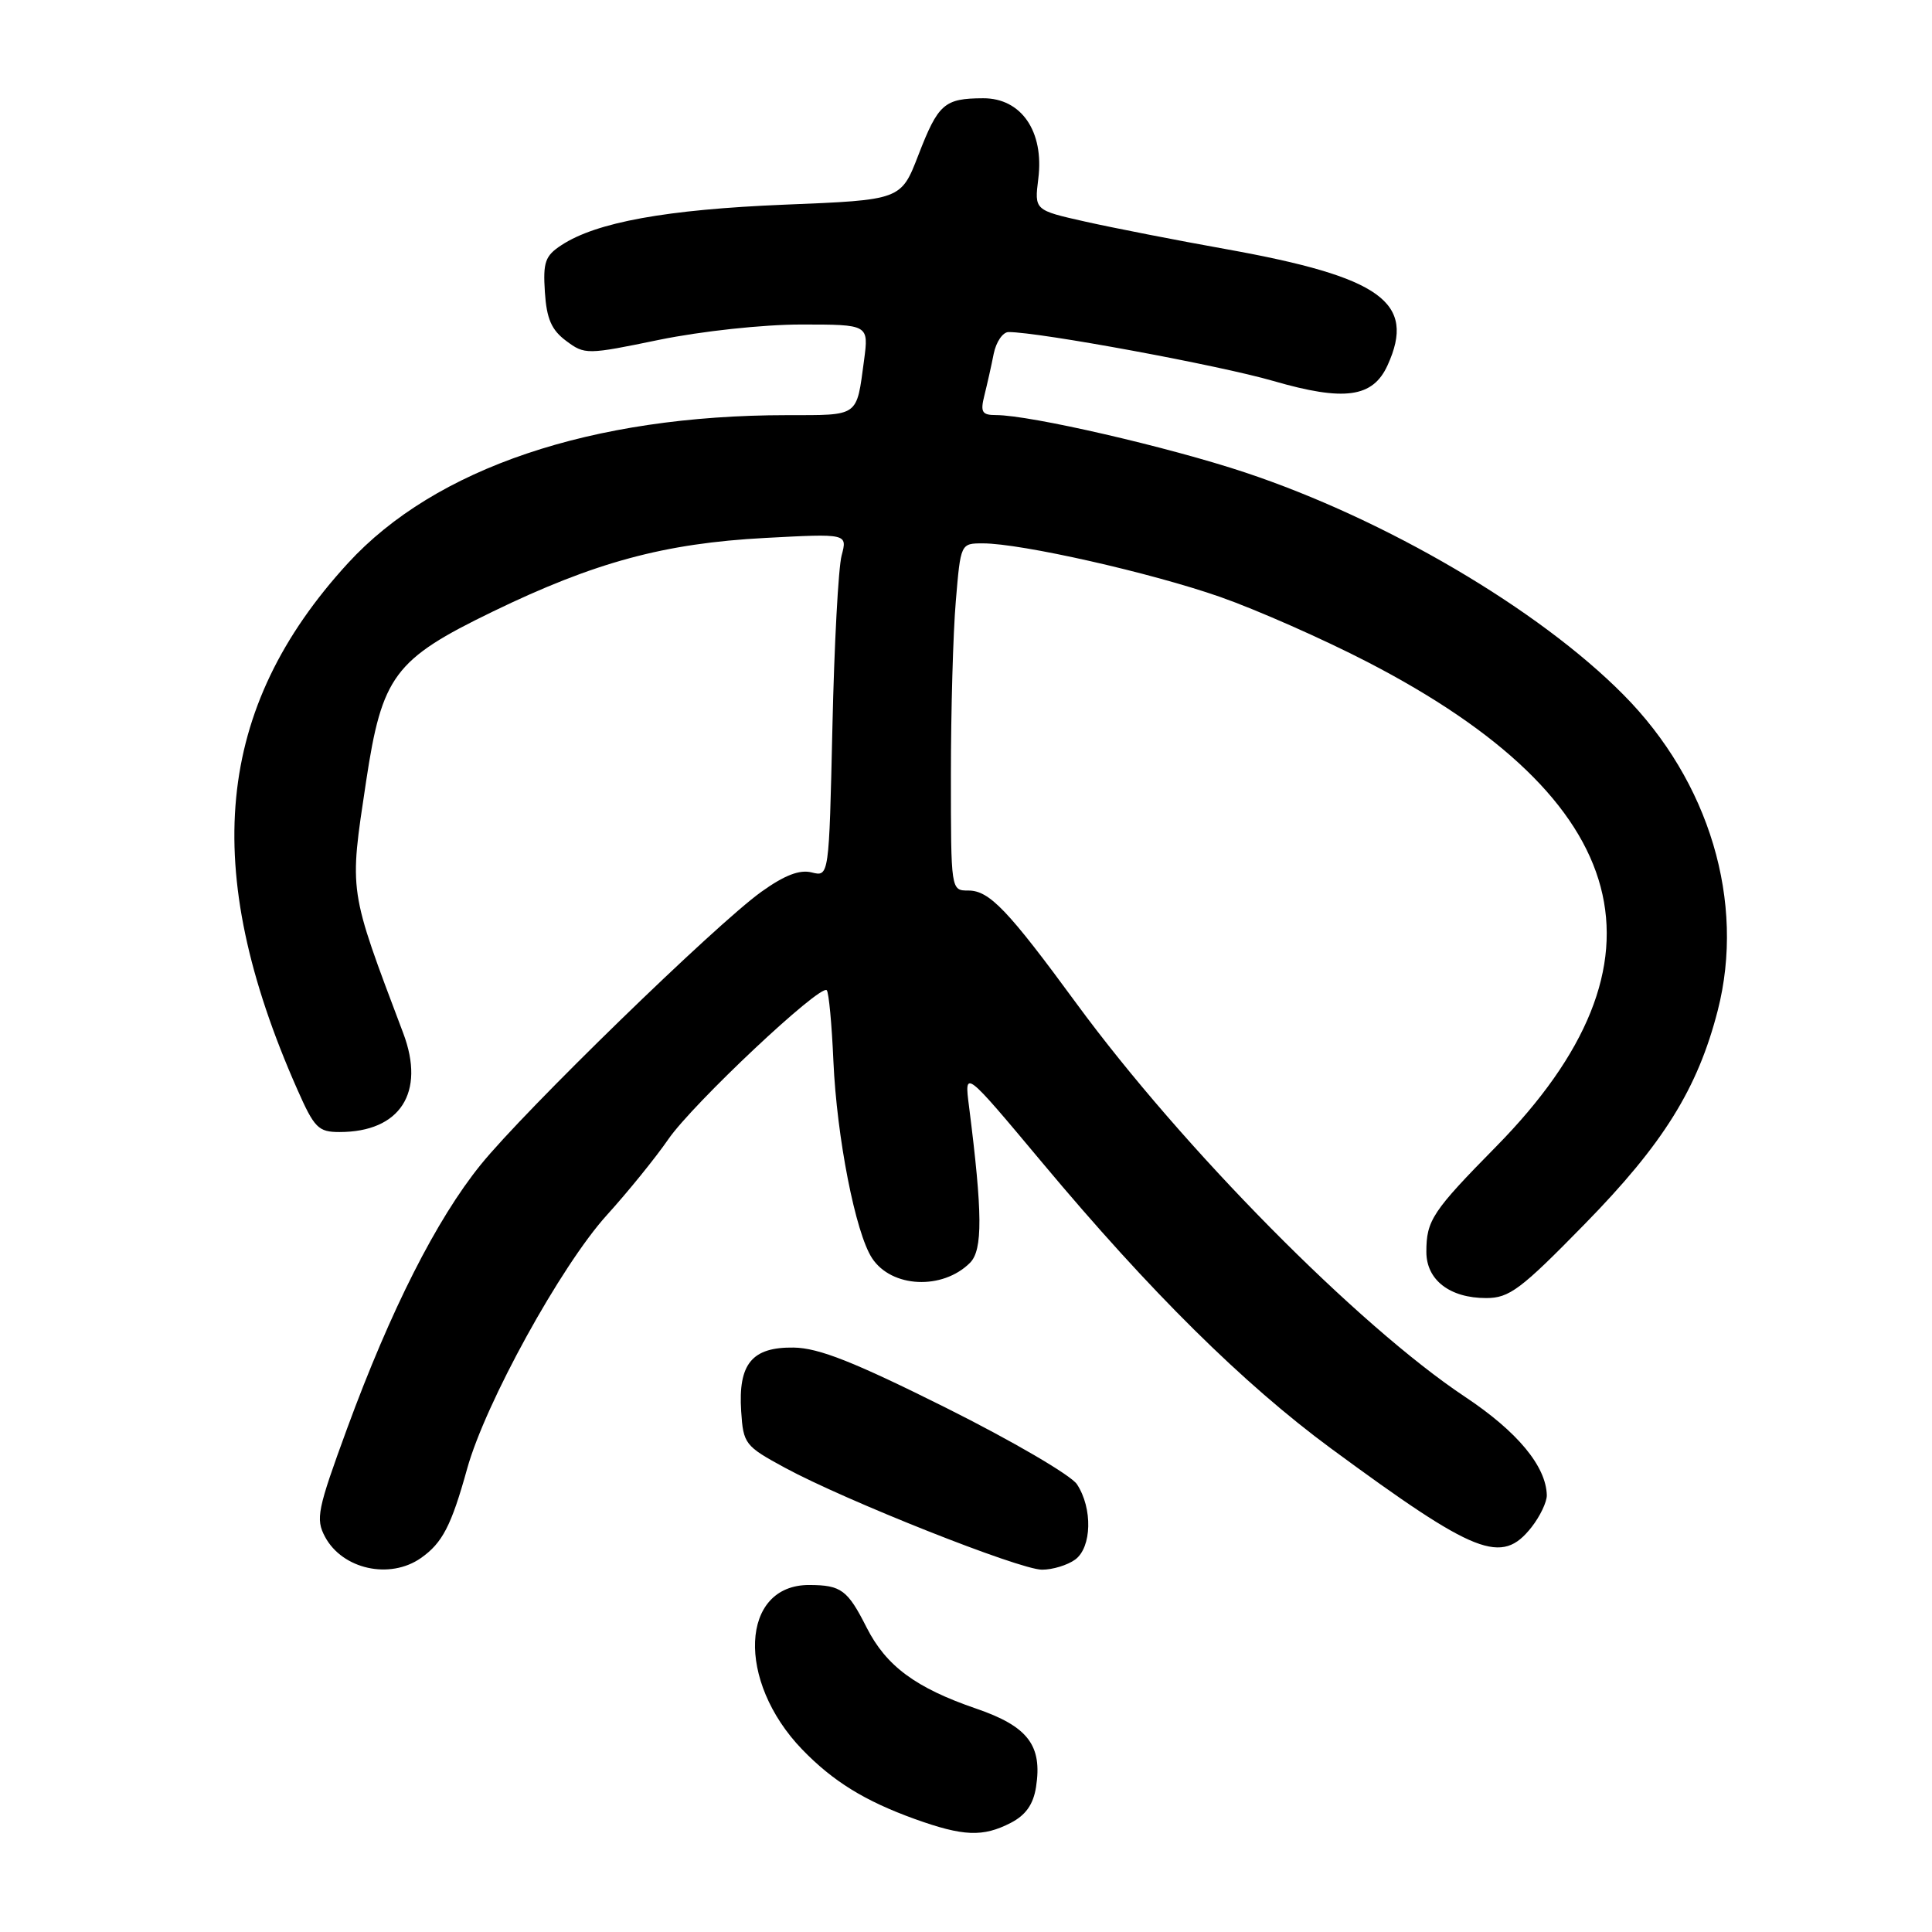 <?xml version="1.0" encoding="UTF-8" standalone="no"?>
<!DOCTYPE svg PUBLIC "-//W3C//DTD SVG 1.1//EN" "http://www.w3.org/Graphics/SVG/1.1/DTD/svg11.dtd" >
<svg xmlns="http://www.w3.org/2000/svg" xmlns:xlink="http://www.w3.org/1999/xlink" version="1.1" viewBox="0 0 256 256">
 <g >
 <path fill="currentColor"
d=" M 133.93 241.54 C 135.92 240.51 136.92 239.09 137.28 236.79 C 138.14 231.28 136.21 228.75 129.35 226.40 C 121.33 223.65 117.43 220.76 114.84 215.67 C 112.31 210.66 111.46 210.04 107.25 210.02 C 98.09 209.97 97.53 222.73 106.30 231.82 C 110.38 236.04 114.59 238.64 121.22 241.03 C 127.65 243.34 130.24 243.44 133.93 241.54 Z  M 55.77 206.45 C 58.62 204.45 59.80 202.18 61.90 194.61 C 64.31 185.92 74.33 167.73 80.39 161.03 C 83.20 157.93 86.88 153.39 88.56 150.95 C 91.80 146.25 108.69 130.36 109.55 131.21 C 109.82 131.49 110.22 135.72 110.43 140.61 C 110.88 150.71 113.35 163.36 115.55 166.71 C 118.13 170.65 124.88 170.97 128.53 167.33 C 130.23 165.62 130.20 160.79 128.40 146.60 C 127.77 141.70 127.77 141.70 138.14 154.10 C 152.42 171.18 164.71 183.34 176.38 191.94 C 195.59 206.07 198.96 207.40 202.93 202.37 C 204.07 200.92 204.98 199.00 204.96 198.12 C 204.86 194.27 201.05 189.69 194.13 185.09 C 179.94 175.65 156.71 152.14 142.66 133.00 C 133.52 120.53 131.09 118.00 128.31 118.00 C 126.00 118.00 126.00 118.00 126.00 102.65 C 126.00 94.21 126.29 83.86 126.65 79.65 C 127.29 72.00 127.29 72.00 130.24 72.00 C 135.31 72.00 152.49 75.88 161.69 79.10 C 166.53 80.80 175.33 84.68 181.22 87.73 C 216.72 106.09 222.37 127.40 198.25 151.92 C 189.79 160.51 189.00 161.71 189.00 165.88 C 189.00 169.60 192.10 172.00 196.92 172.00 C 199.99 172.00 201.49 170.88 209.94 162.24 C 220.40 151.57 224.95 144.25 227.61 133.89 C 231.29 119.52 226.51 103.52 215.08 92.02 C 203.84 80.69 183.61 68.81 165.00 62.61 C 154.85 59.23 136.50 55.00 131.98 55.00 C 130.11 55.00 129.88 54.61 130.44 52.38 C 130.80 50.94 131.36 48.47 131.67 46.88 C 131.99 45.30 132.88 44.00 133.64 44.00 C 137.73 44.00 161.55 48.40 168.72 50.48 C 178.14 53.21 181.91 52.69 183.86 48.40 C 187.67 40.05 183.04 36.72 162.50 33.02 C 155.90 31.84 147.48 30.19 143.78 29.36 C 137.06 27.85 137.06 27.85 137.58 23.68 C 138.37 17.42 135.33 12.99 130.26 13.02 C 125.12 13.04 124.32 13.74 121.68 20.57 C 119.39 26.50 119.39 26.50 103.94 27.12 C 88.33 27.76 79.03 29.44 74.40 32.48 C 72.23 33.89 71.94 34.74 72.20 38.71 C 72.43 42.25 73.08 43.73 75.02 45.17 C 77.49 47.01 77.75 47.01 87.38 45.02 C 92.97 43.88 101.09 43.00 106.17 43.00 C 115.12 43.00 115.12 43.00 114.49 47.75 C 113.47 55.32 113.92 55.00 104.28 55.01 C 78.39 55.02 57.66 62.02 46.10 74.63 C 28.50 93.84 26.45 115.08 39.38 144.32 C 41.65 149.47 42.18 150.00 44.99 150.00 C 53.03 150.00 56.40 144.77 53.43 136.90 C 46.14 117.57 46.27 118.45 48.51 103.54 C 50.62 89.55 52.24 87.37 65.25 81.06 C 78.80 74.49 88.03 71.99 101.39 71.28 C 112.29 70.70 112.29 70.70 111.52 73.60 C 111.09 75.20 110.54 85.43 110.30 96.34 C 109.85 116.18 109.85 116.18 107.55 115.60 C 105.95 115.20 103.95 115.97 100.88 118.17 C 94.83 122.51 69.55 147.09 63.69 154.34 C 57.84 161.57 51.77 173.56 46.00 189.27 C 42.05 200.04 41.80 201.26 43.07 203.64 C 45.38 207.94 51.65 209.33 55.77 206.45 Z  M 142.47 206.65 C 144.67 205.03 144.80 199.86 142.70 196.67 C 141.92 195.48 134.13 190.93 125.39 186.56 C 113.17 180.46 108.50 178.61 105.17 178.56 C 99.64 178.48 97.80 180.71 98.21 187.00 C 98.49 191.33 98.71 191.61 104.00 194.48 C 112.04 198.84 135.08 207.98 138.06 207.99 C 139.47 208.00 141.45 207.39 142.47 206.65 Z "/>
</g>
</svg>